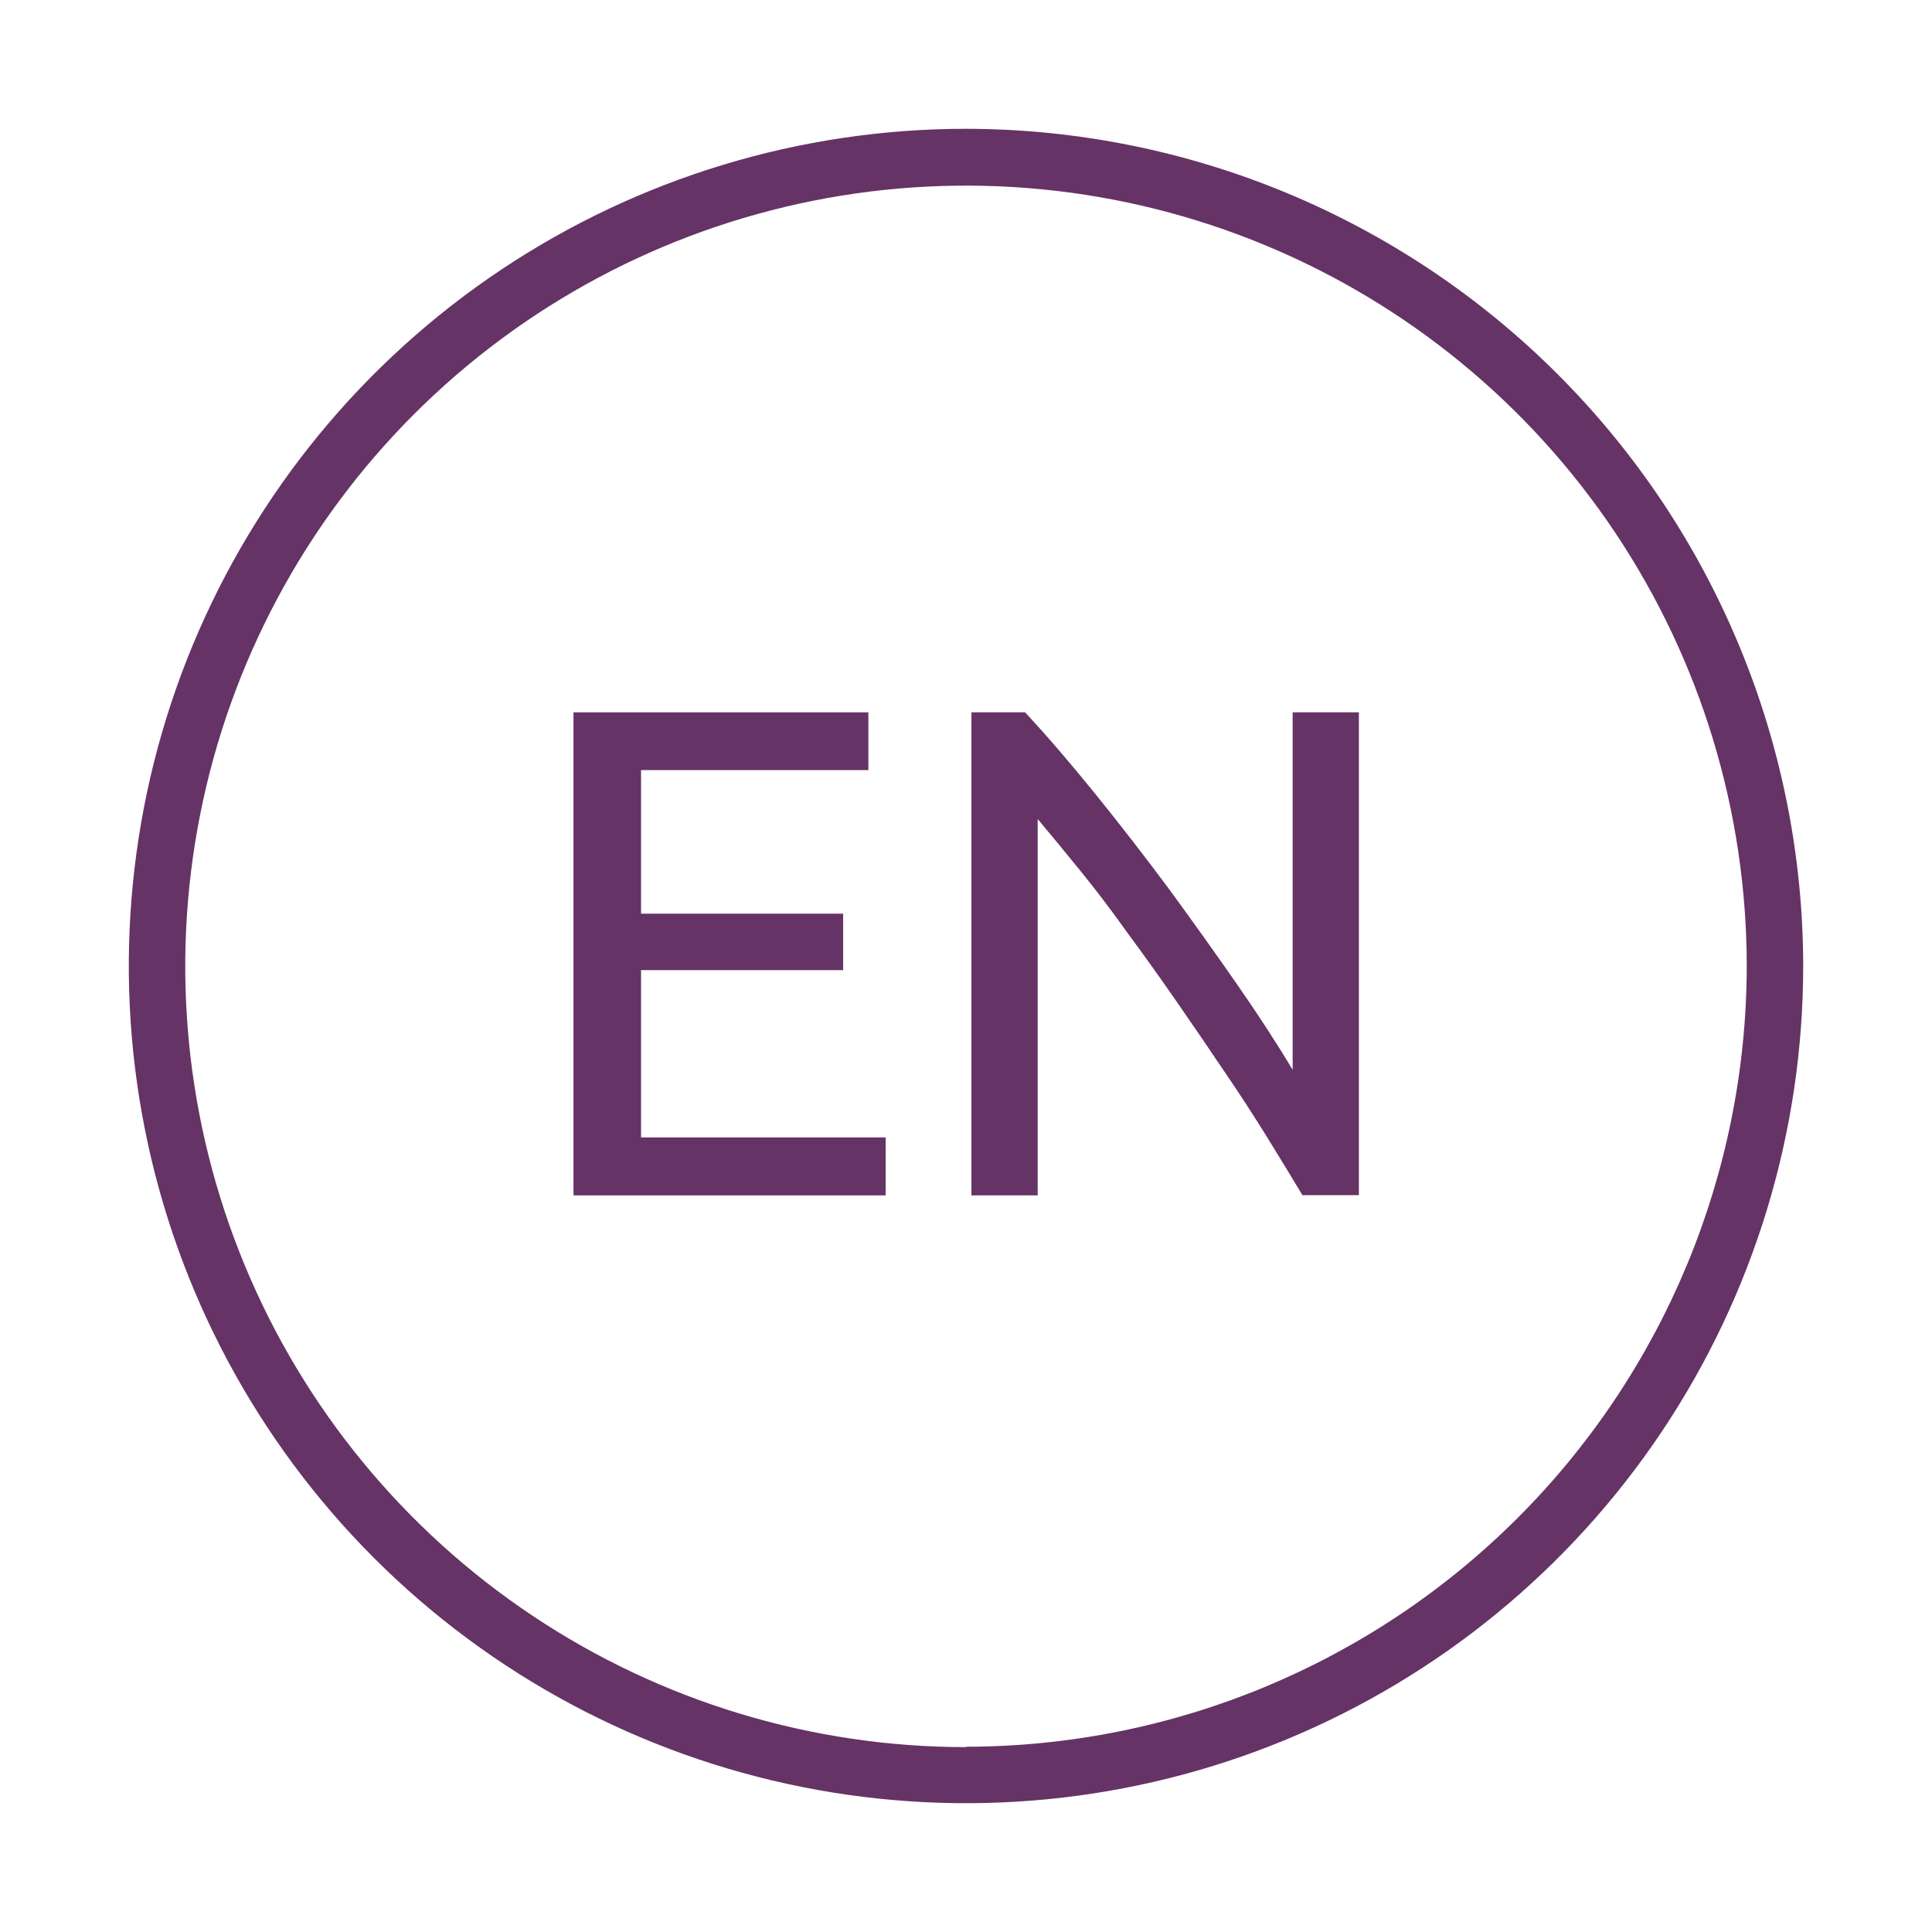<svg width="150" height="150" viewBox="0 0 150 150" fill="none" xmlns="http://www.w3.org/2000/svg">
<path d="M75.015 10C62.159 9.997 49.591 13.806 38.9 20.946C28.209 28.086 19.876 38.236 14.954 50.112C10.031 61.988 8.741 75.057 11.246 87.666C13.751 100.276 19.939 111.859 29.028 120.952C38.116 130.044 49.697 136.237 62.305 138.748C74.913 141.259 87.983 139.975 99.861 135.058C111.739 130.141 121.893 121.812 129.037 111.124C136.182 100.437 139.997 87.87 140 75.015C139.985 57.782 133.134 41.258 120.951 29.07C108.768 16.881 92.248 10.023 75.015 10ZM75.015 135.646C63.026 135.649 51.305 132.097 41.335 125.438C31.365 118.78 23.593 109.315 19.003 98.24C14.412 87.165 13.209 74.977 15.545 63.218C17.881 51.459 23.652 40.656 32.127 32.177C40.602 23.697 51.402 17.922 63.16 15.58C74.918 13.238 87.106 14.435 98.184 19.021C109.261 23.606 118.73 31.373 125.393 41.34C132.056 51.307 135.614 63.026 135.617 75.015C135.594 91.08 129.201 106.481 117.841 117.841C106.481 129.201 91.08 135.594 75.015 135.617V135.646Z" fill="#663366"/>
<path d="M49.77 75.32H65.462V70.937H49.77V59.79H67.419V55.305H44.525V92.809H68.763V88.309H49.77V75.32Z" fill="#663366"/>
<path d="M100.361 83.064C99.202 81.116 97.785 78.934 96.11 76.518C94.434 74.103 92.652 71.605 90.762 69.023C88.873 66.481 86.959 64.012 85.021 61.616C83.082 59.22 81.271 57.116 79.586 55.305H75.422V92.809H80.565V63.589C81.539 64.748 82.639 66.082 83.867 67.592C85.094 69.101 86.321 70.718 87.548 72.442C88.814 74.156 90.085 75.934 91.361 77.775C92.637 79.616 93.874 81.427 95.072 83.21C96.261 84.953 97.366 86.653 98.389 88.309C99.412 89.965 100.322 91.46 101.121 92.794H105.504V55.305H100.361V83.064Z" fill="#663366"/>
</svg>
